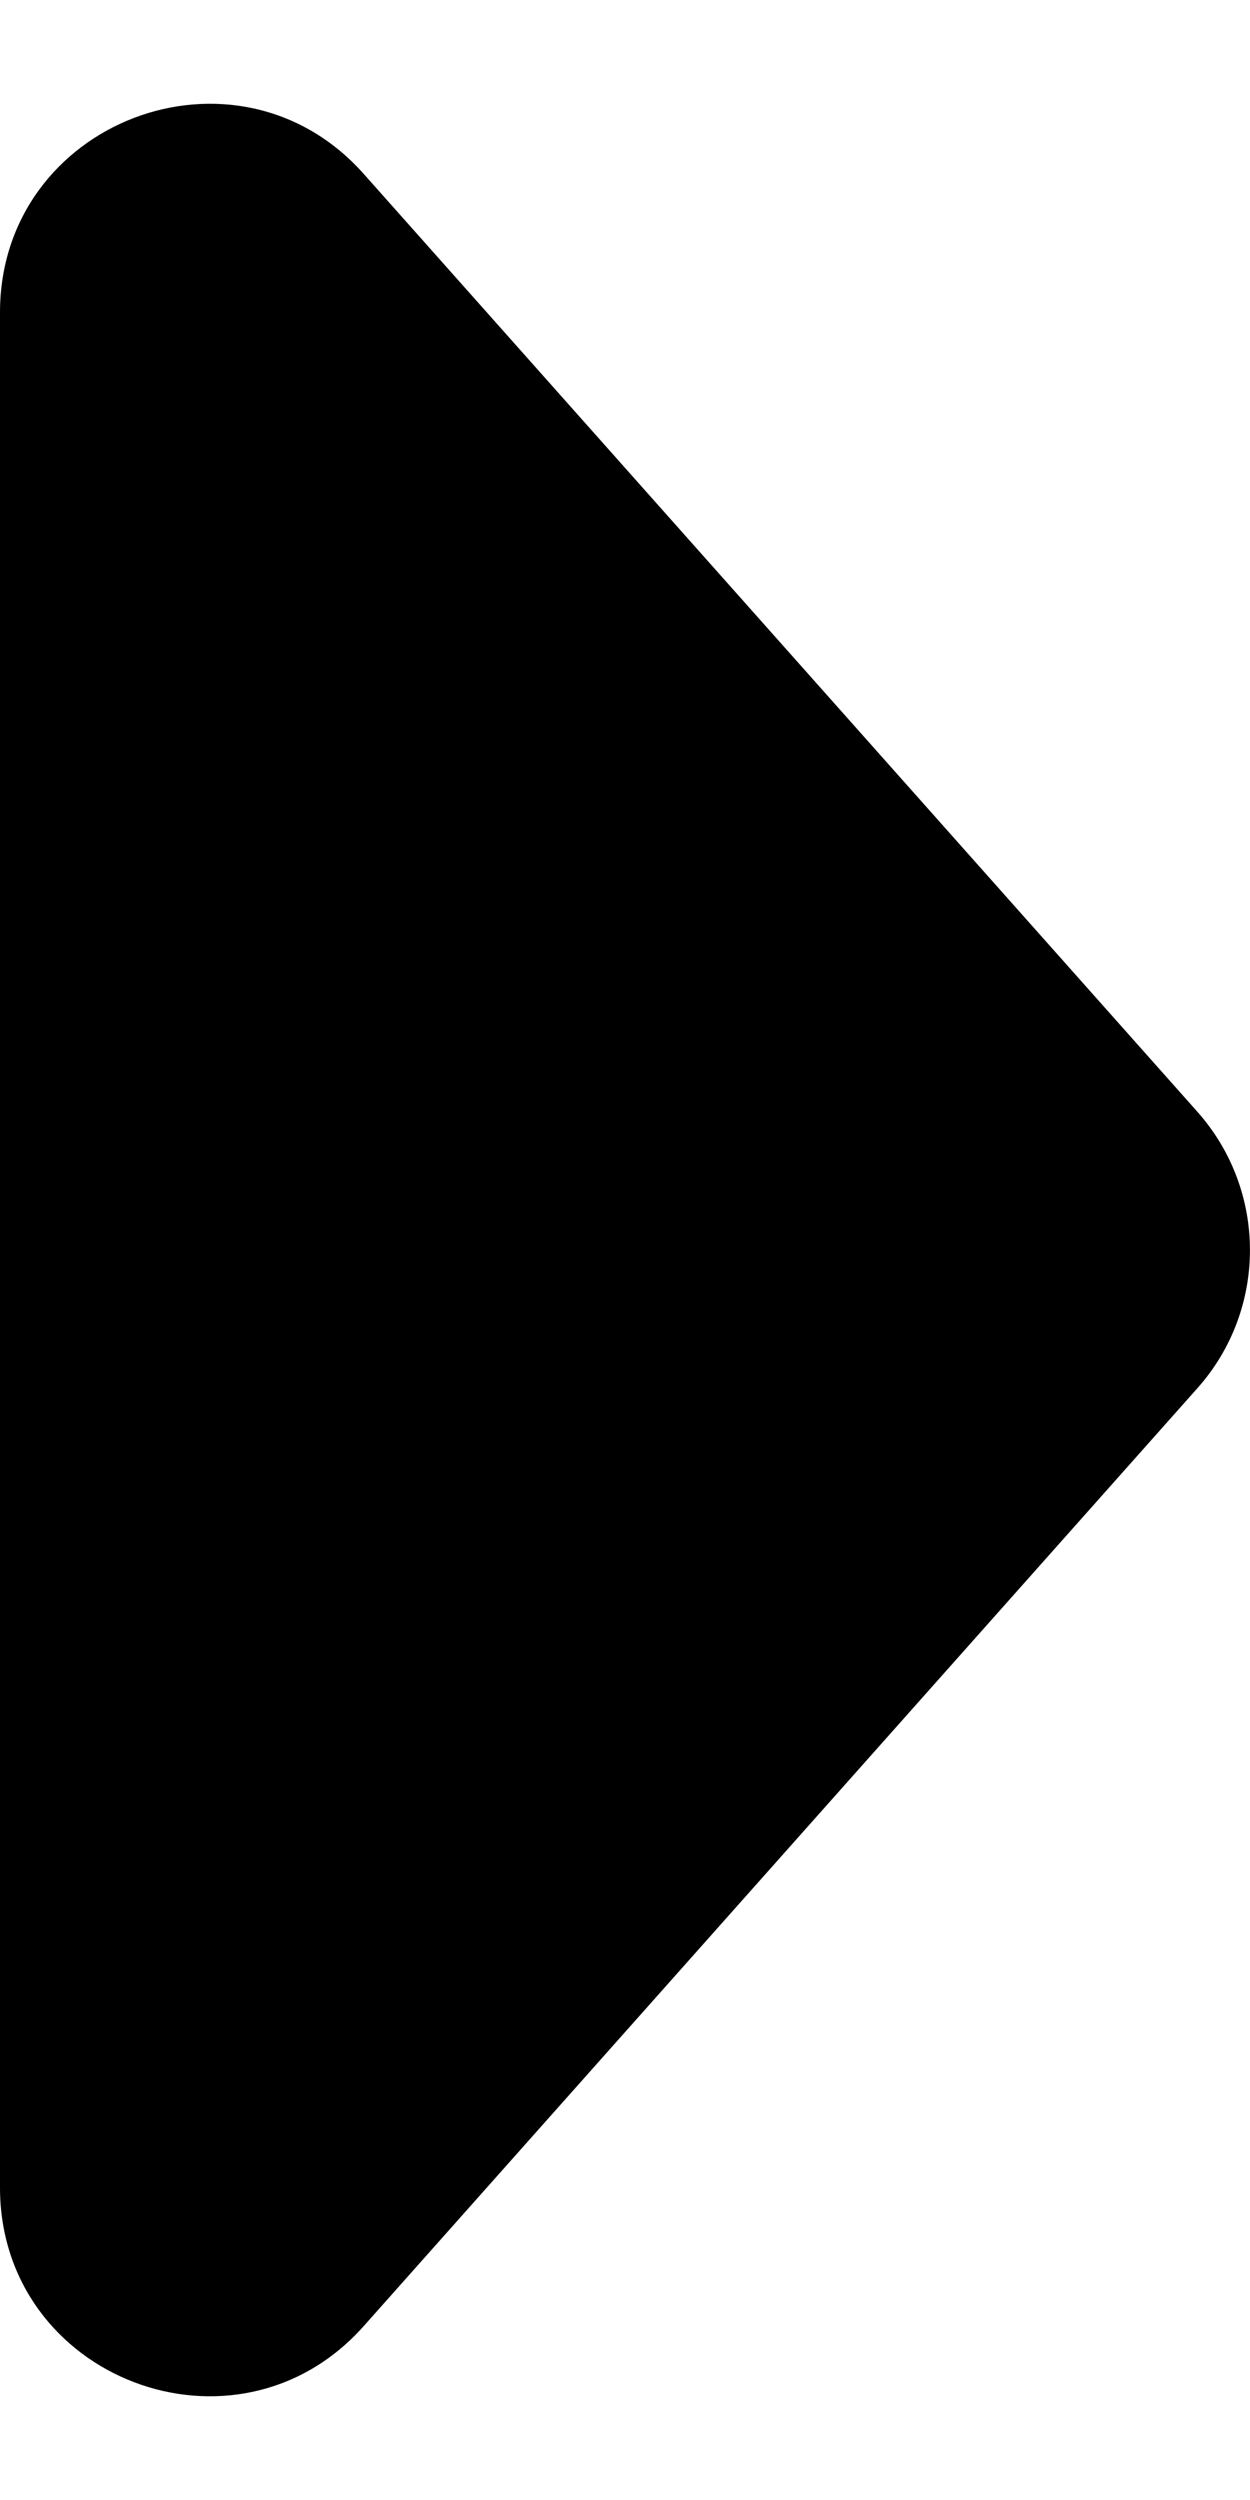 <svg width="6" height="12" viewBox="0 0 6 12" fill="none" xmlns="http://www.w3.org/2000/svg">
<path d="M1.19273e-07 10.5L1.19488e-08 1.5C9.83715e-10 0.581 1.137 0.148 1.747 0.836L5.747 5.336C6.084 5.715 6.084 6.286 5.747 6.664L1.747 11.164C1.137 11.852 1.30238e-07 11.42 1.19273e-07 10.5Z" fill="black"/>
</svg>
